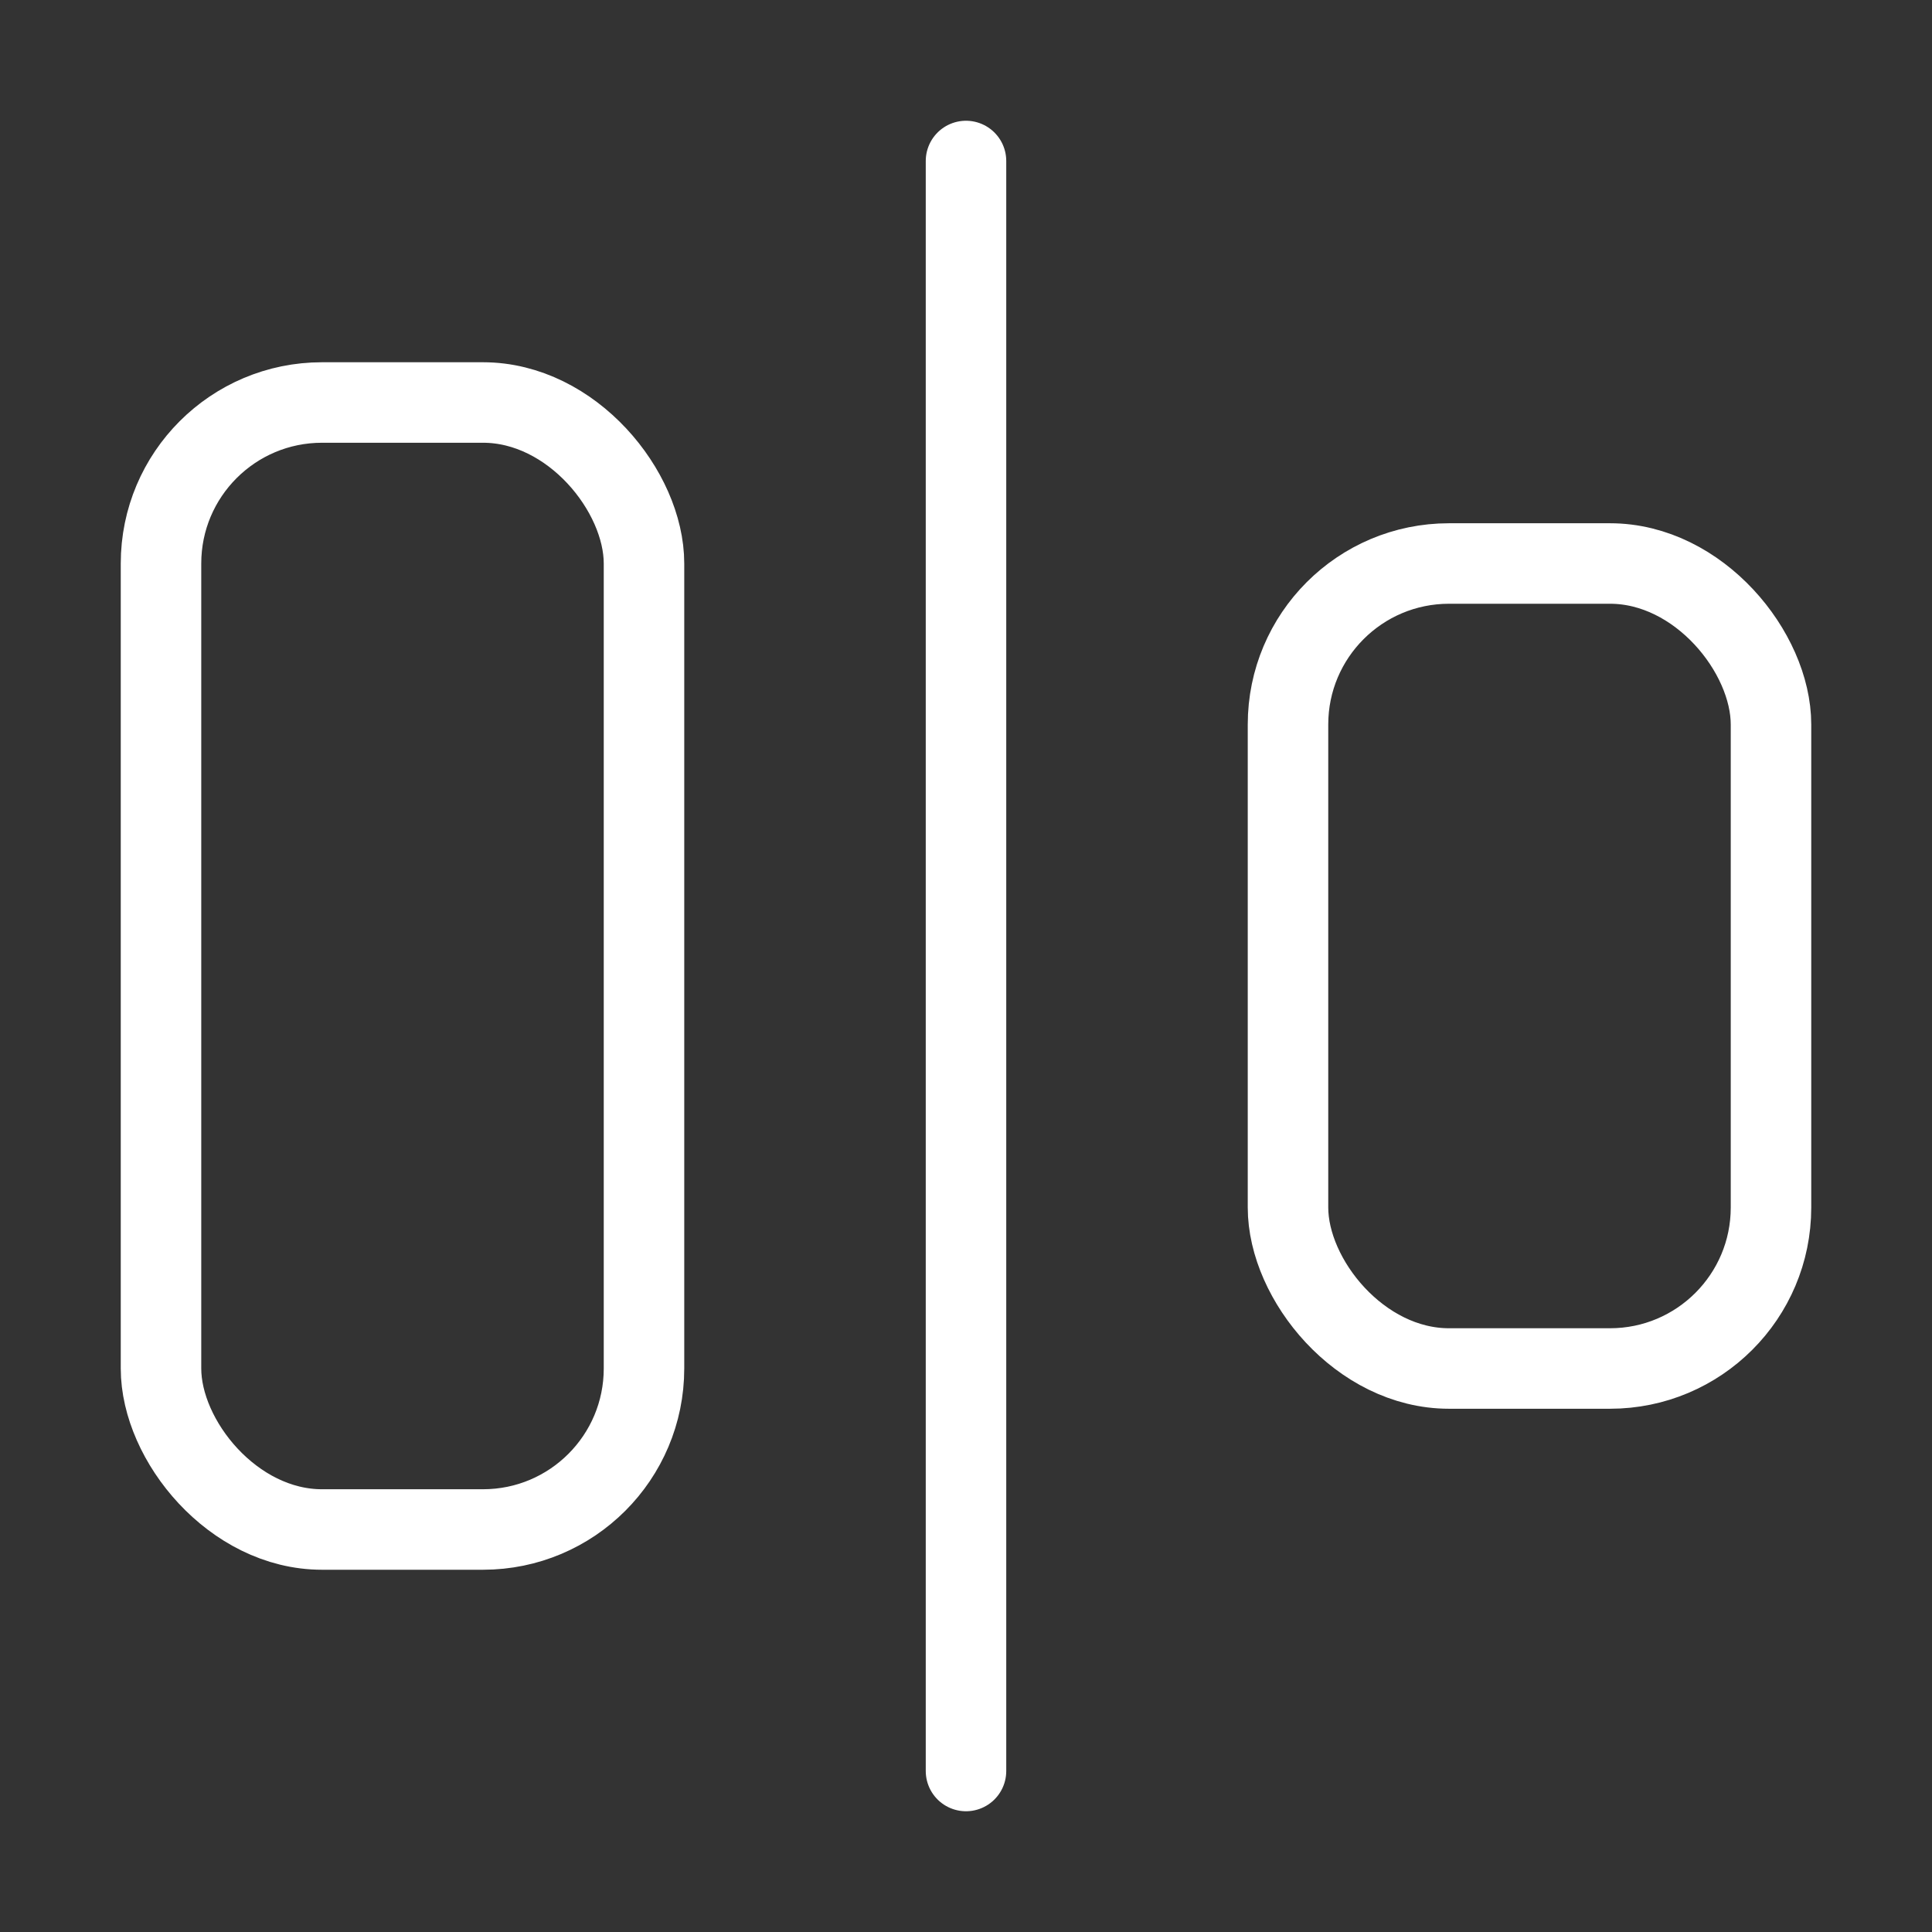 <svg xmlns="http://www.w3.org/2000/svg" width="24" height="24" viewBox="0 0 24 24" fill="none" stroke="white" stroke-width="1" stroke-linecap="round" stroke-linejoin="round">
  <rect x="0" y="0" width="24" height="24" fill="#333333" stroke="none"/>
  <rect x="2" y="5" width="6" height="14" rx="2"></rect>
  <rect x="16" y="7" width="6" height="10" rx="2"></rect>
  <path d="M12 2v20"></path>

</svg>
